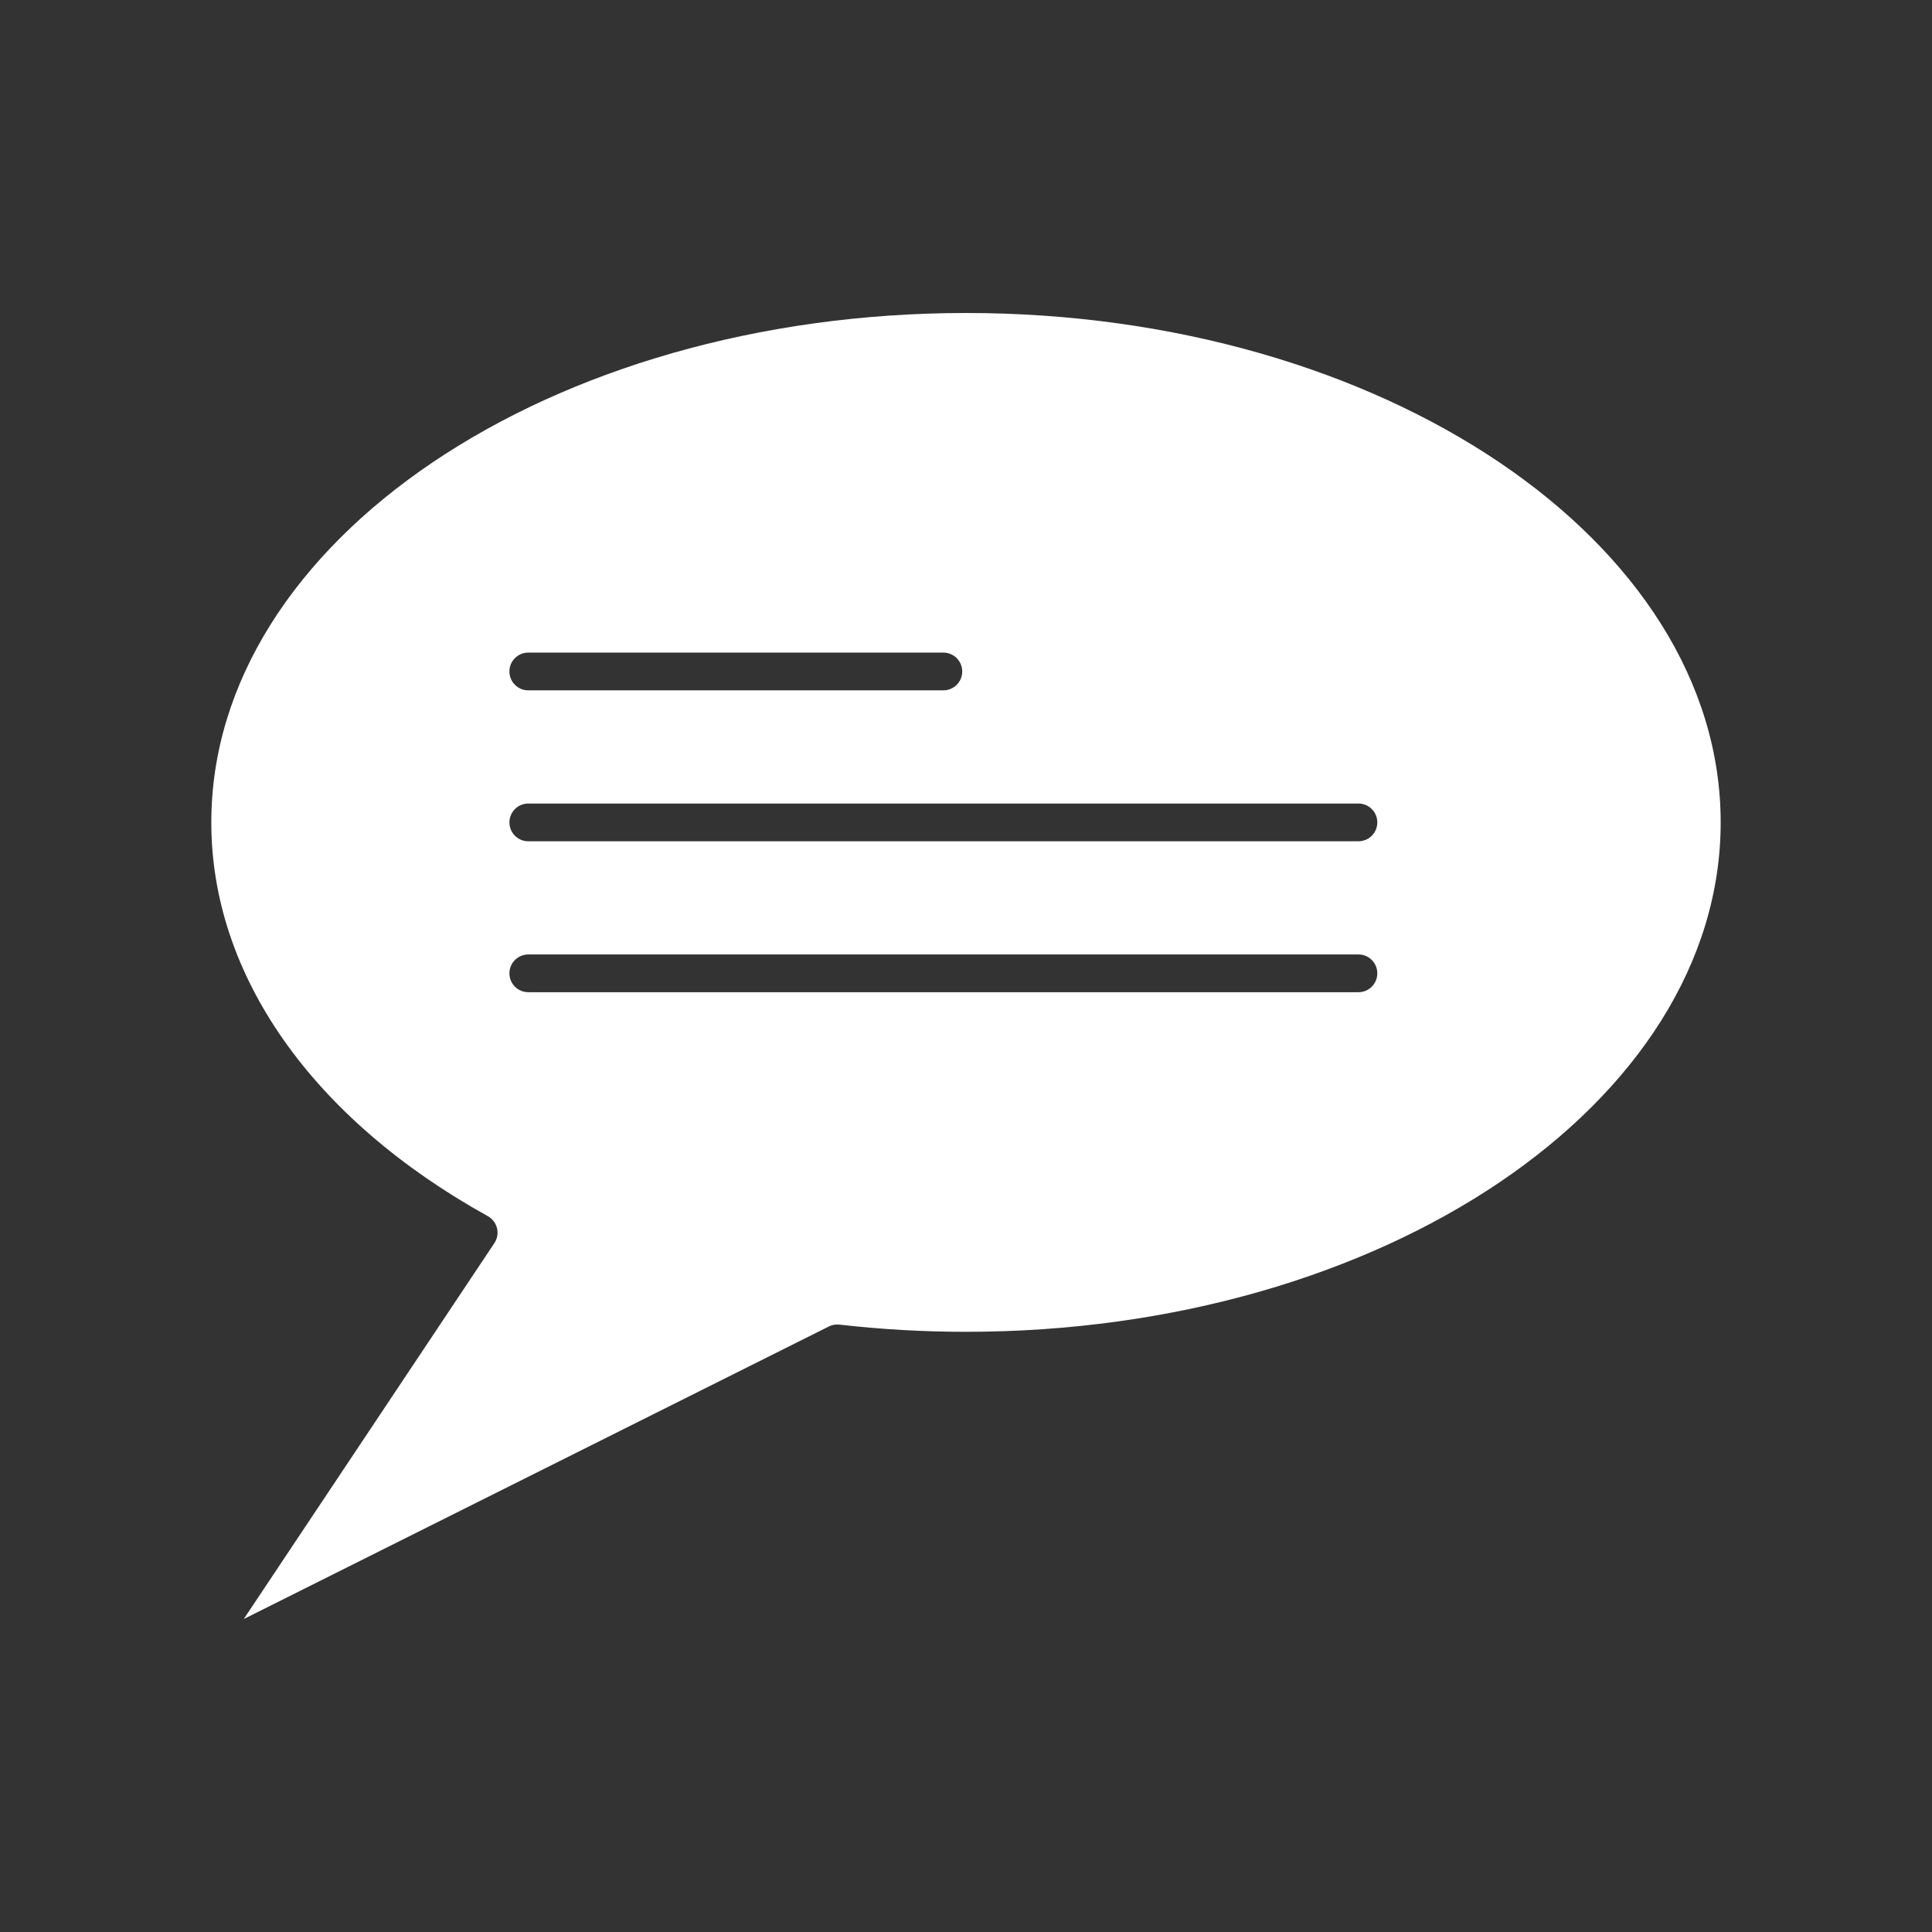 <svg xmlns="http://www.w3.org/2000/svg" x="0px" y="0px"
width="64" height="64"
viewBox="0 0 172 172"
style=" fill:#000000;"><rect x="0" y="0" width="172" height="172" fill="#333333" stroke="none"/><g fill="none" fill-rule="nonzero" stroke="none" stroke-width="1" stroke-linecap="butt" 
stroke-linejoin="miter" stroke-miterlimit="10" stroke-dasharray="" stroke-dashoffset="0" font-family="none" 
font-weight="none" font-size="none" text-anchor="none" style="mix-blend-mode: normal">
<path d="M0,172v-172h172v172z" fill="none"></path>
<g fill="#ffffff"><path d="M86,27.865c-37.047,0 -67.188,20.345 -67.188,45.352c0,
13.599 8.973,26.376 24.617,35.054c0.411,0.228 0.707,0.616 0.818,
1.072c0.111,0.456 0.026,0.938 -0.235,1.328l-22.31,33.464l52.084,
-26.042c0.291,-0.146 0.618,-0.203 0.942,-0.167c3.716,0.426 7.509,
0.641 11.27,0.641c37.047,0 67.188,-20.345 67.188,-45.352c0,-25.007 -30.14,
-45.351 -67.188,-45.351zM47.031,58.099h36.953c0.928,0 1.68,0.752 1.68,
1.68c0,0.928 -0.752,1.68 -1.68,1.68h-36.953c-0.928,0 -1.68,
-0.752 -1.68,-1.68c0,-0.928 0.752,-1.68 1.68,-1.68zM120.938,88.333h-73.906c-0.928,
0 -1.68,-0.752 -1.68,-1.68c0,-0.928 0.752,-1.68 1.68,-1.68h73.906c0.928,
0 1.68,0.752 1.68,1.68c0,0.928 -0.752,1.68 -1.68,1.68zM120.938,74.896h-73.906c-0.928,
0 -1.68,-0.752 -1.68,-1.68c0,-0.928 0.752,-1.68 1.68,-1.68h73.906c0.928,
0 1.68,0.752 1.68,1.68c0,0.928 -0.752,1.68 -1.68,1.68z"></path></g></g></svg>